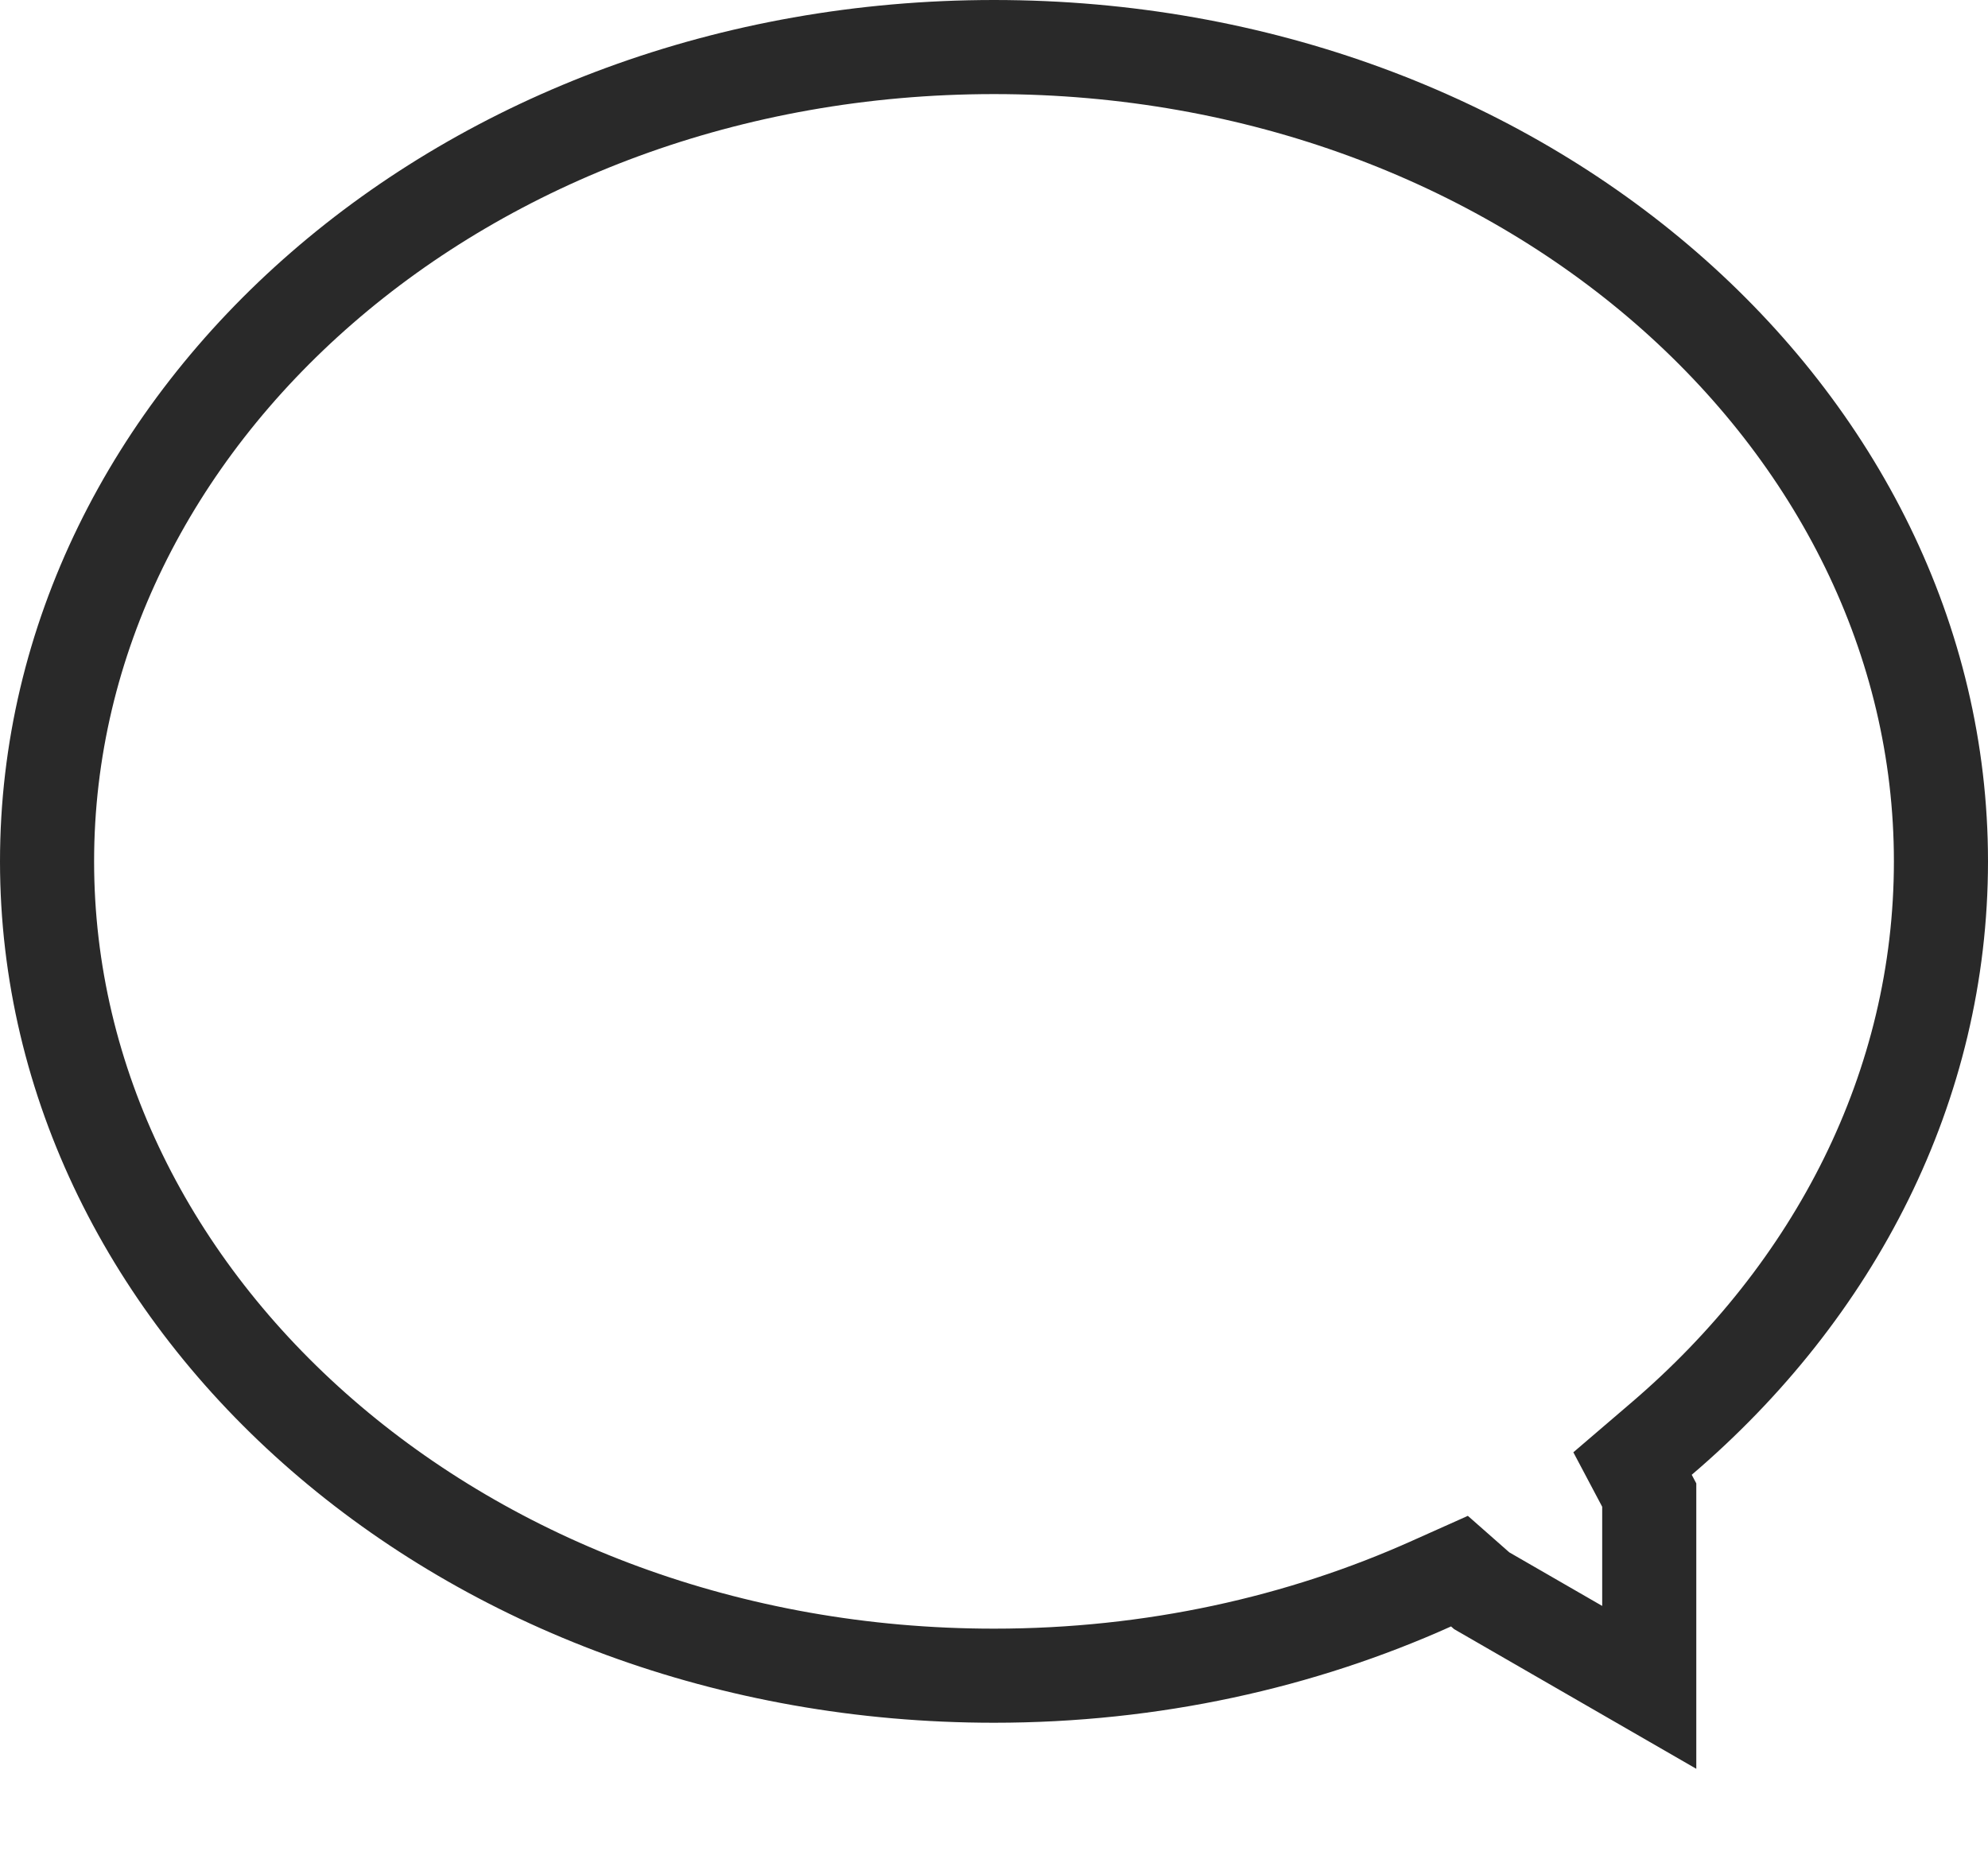 <svg viewBox="0 0 15 14" fill="none" xmlns="http://www.w3.org/2000/svg">
  <path d="M12.534 10.859L12.318 11.044L12.444 11.282V12.733L11.18 12.004L11.012 11.856L10.804 11.949C9.817 12.393 8.694 12.645 7.5 12.645C3.505 12.645 0.355 9.848 0.355 6.5C0.355 3.152 3.505 0.355 7.5 0.355C11.495 0.355 14.645 3.152 14.645 6.5C14.645 8.195 13.846 9.739 12.534 10.859ZM11.177 12.001C11.177 12.001 11.177 12.001 11.177 12.001L11.177 12.001L11.177 12.001Z" stroke="#292929" stroke-width="0.71"/>
</svg>